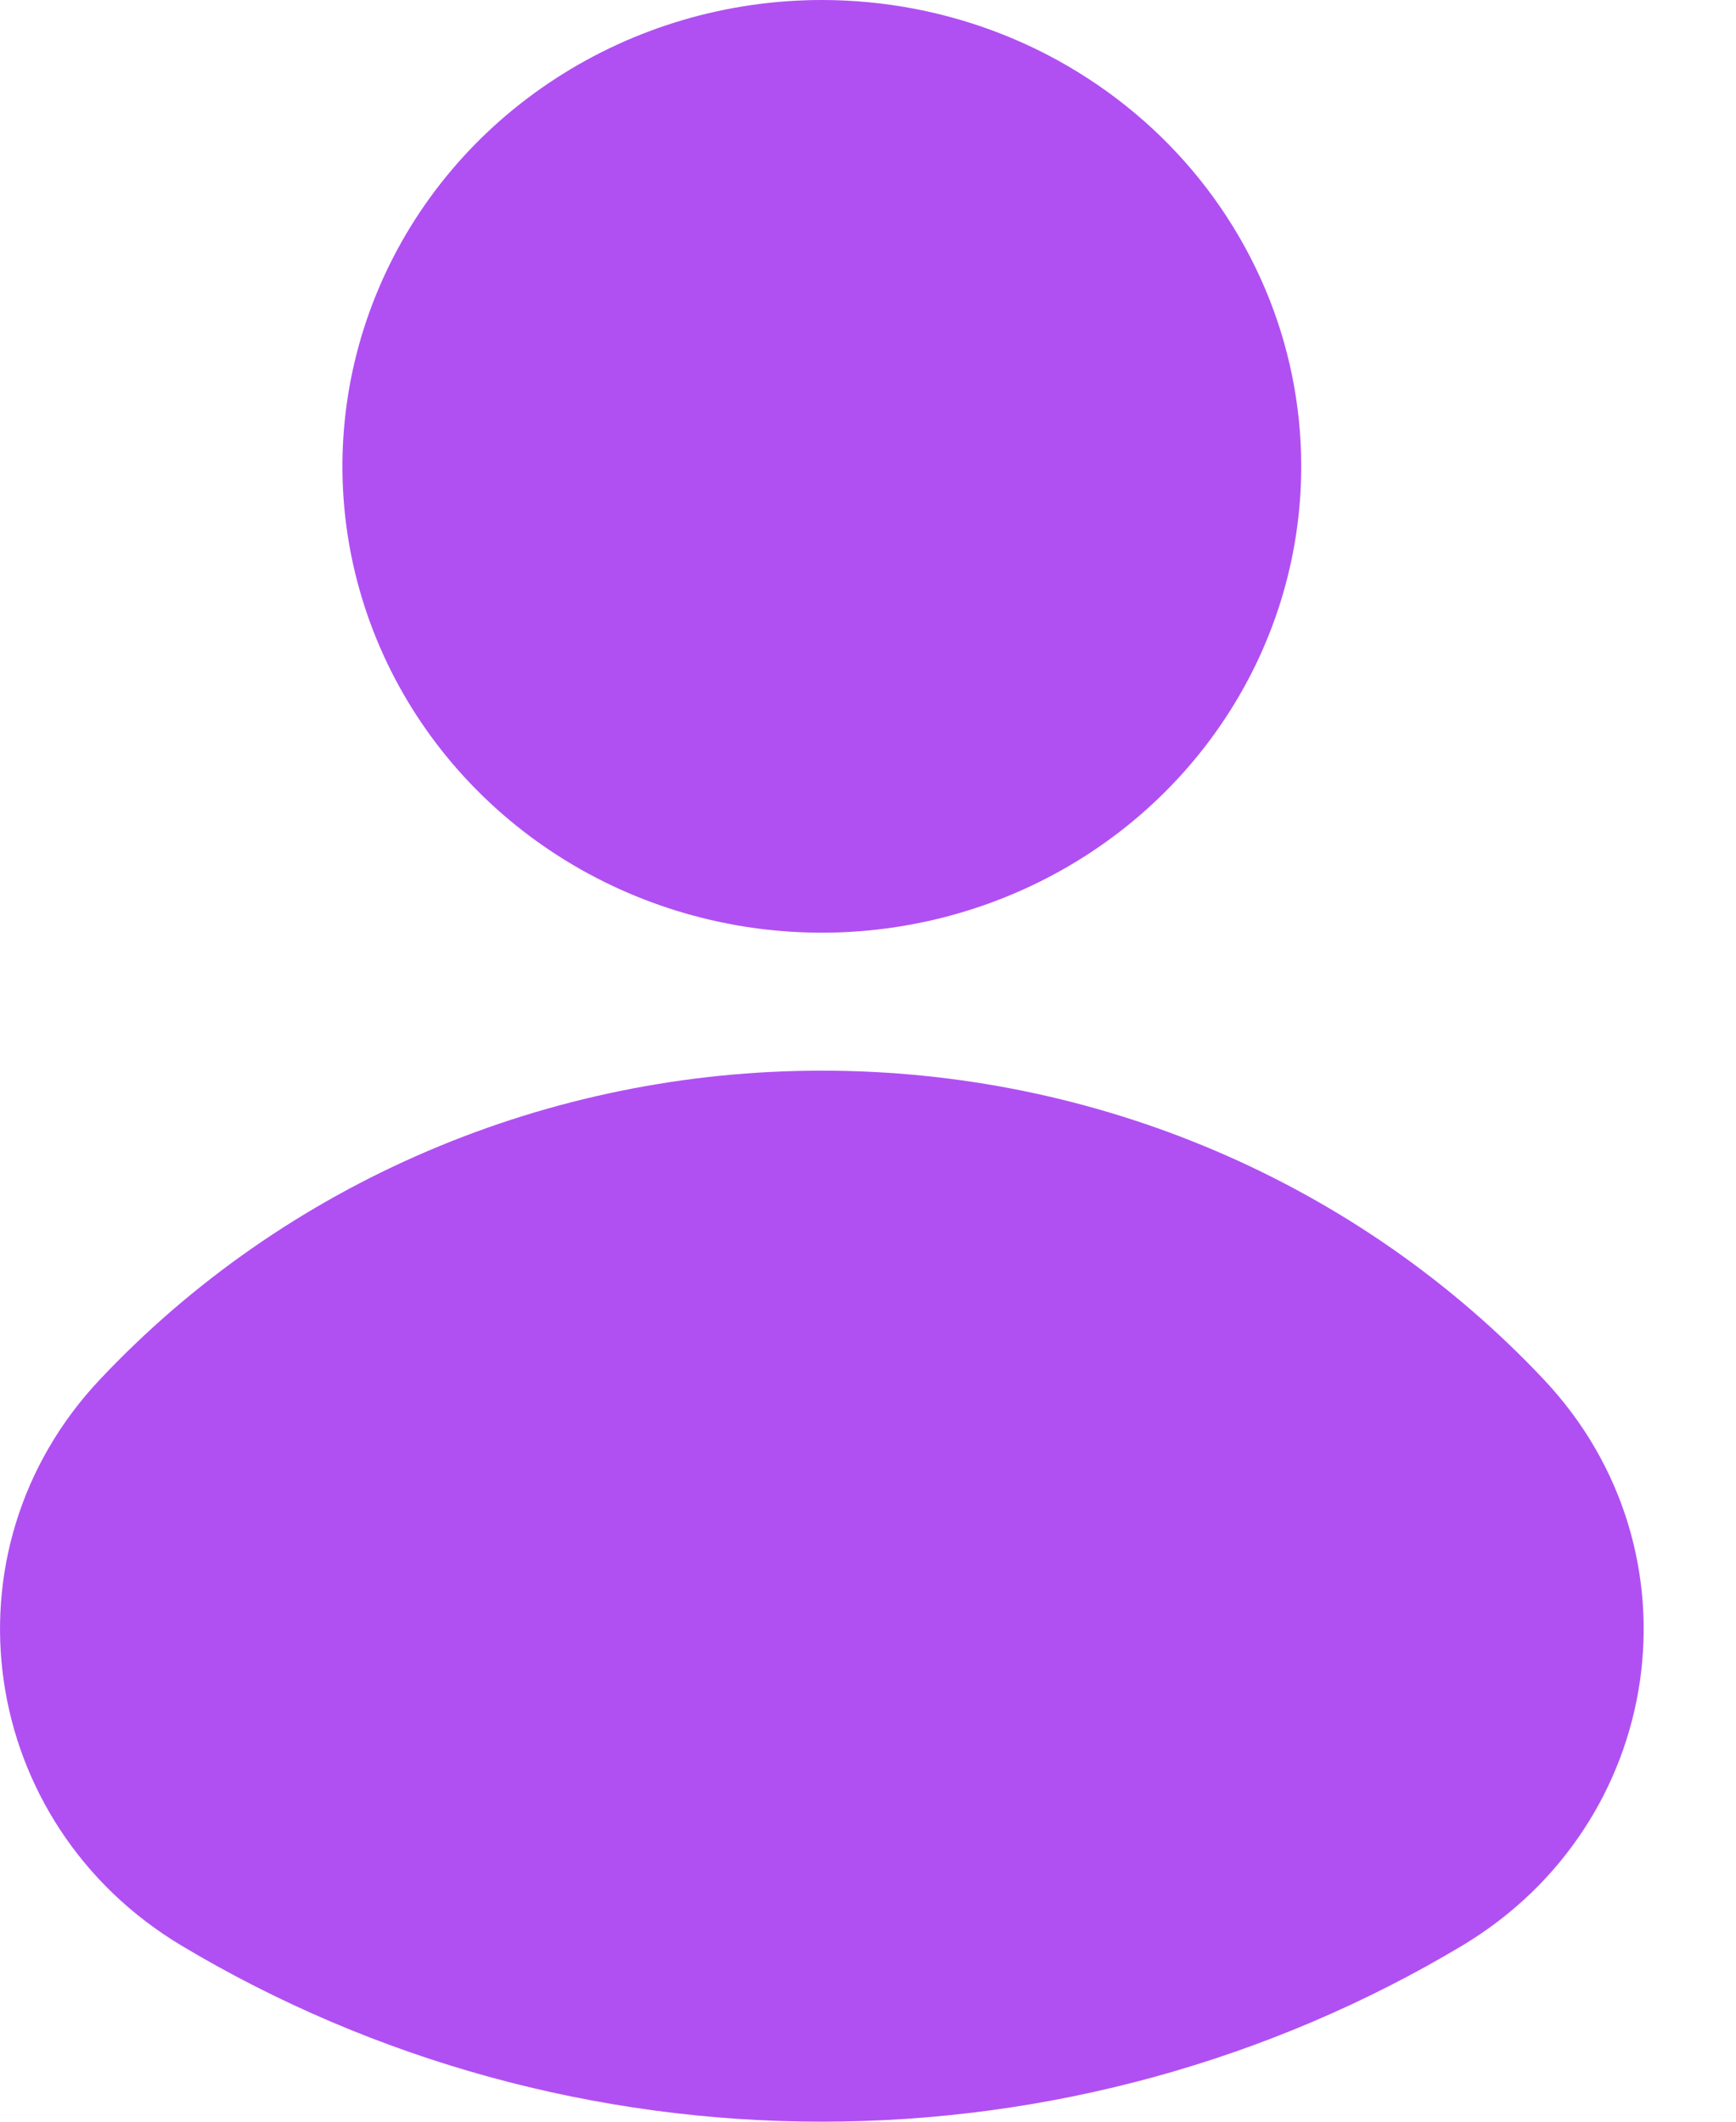 <svg width="18" height="22" viewBox="0 0 18 22" fill="none" xmlns="http://www.w3.org/2000/svg">
<path d="M13.492 4.836C13.492 5.792 13.201 6.727 12.654 7.522C12.108 8.317 11.332 8.937 10.423 9.303C9.515 9.669 8.515 9.765 7.551 9.578C6.587 9.391 5.701 8.931 5.006 8.254C4.311 7.578 3.838 6.717 3.646 5.779C3.454 4.841 3.553 3.868 3.929 2.985C4.305 2.101 4.942 1.346 5.76 0.815C6.577 0.284 7.538 8.43092e-09 8.521 0C9.174 4.21577e-05 9.821 0.125 10.424 0.368C11.027 0.611 11.575 0.968 12.037 1.417C12.498 1.866 12.864 2.399 13.114 2.986C13.364 3.572 13.492 4.201 13.492 4.836ZM8.521 11.102C7.114 11.101 5.721 11.385 4.433 11.936C3.144 12.487 1.988 13.293 1.037 14.303C-0.64 16.081 -0.229 18.91 1.883 20.175C3.88 21.369 6.178 22 8.521 22C10.865 22 13.163 21.369 15.16 20.175C17.272 18.91 17.683 16.081 16.006 14.303C15.055 13.293 13.899 12.487 12.61 11.936C11.322 11.385 9.929 11.101 8.521 11.102Z" fill="#B050F2"/>
</svg>
